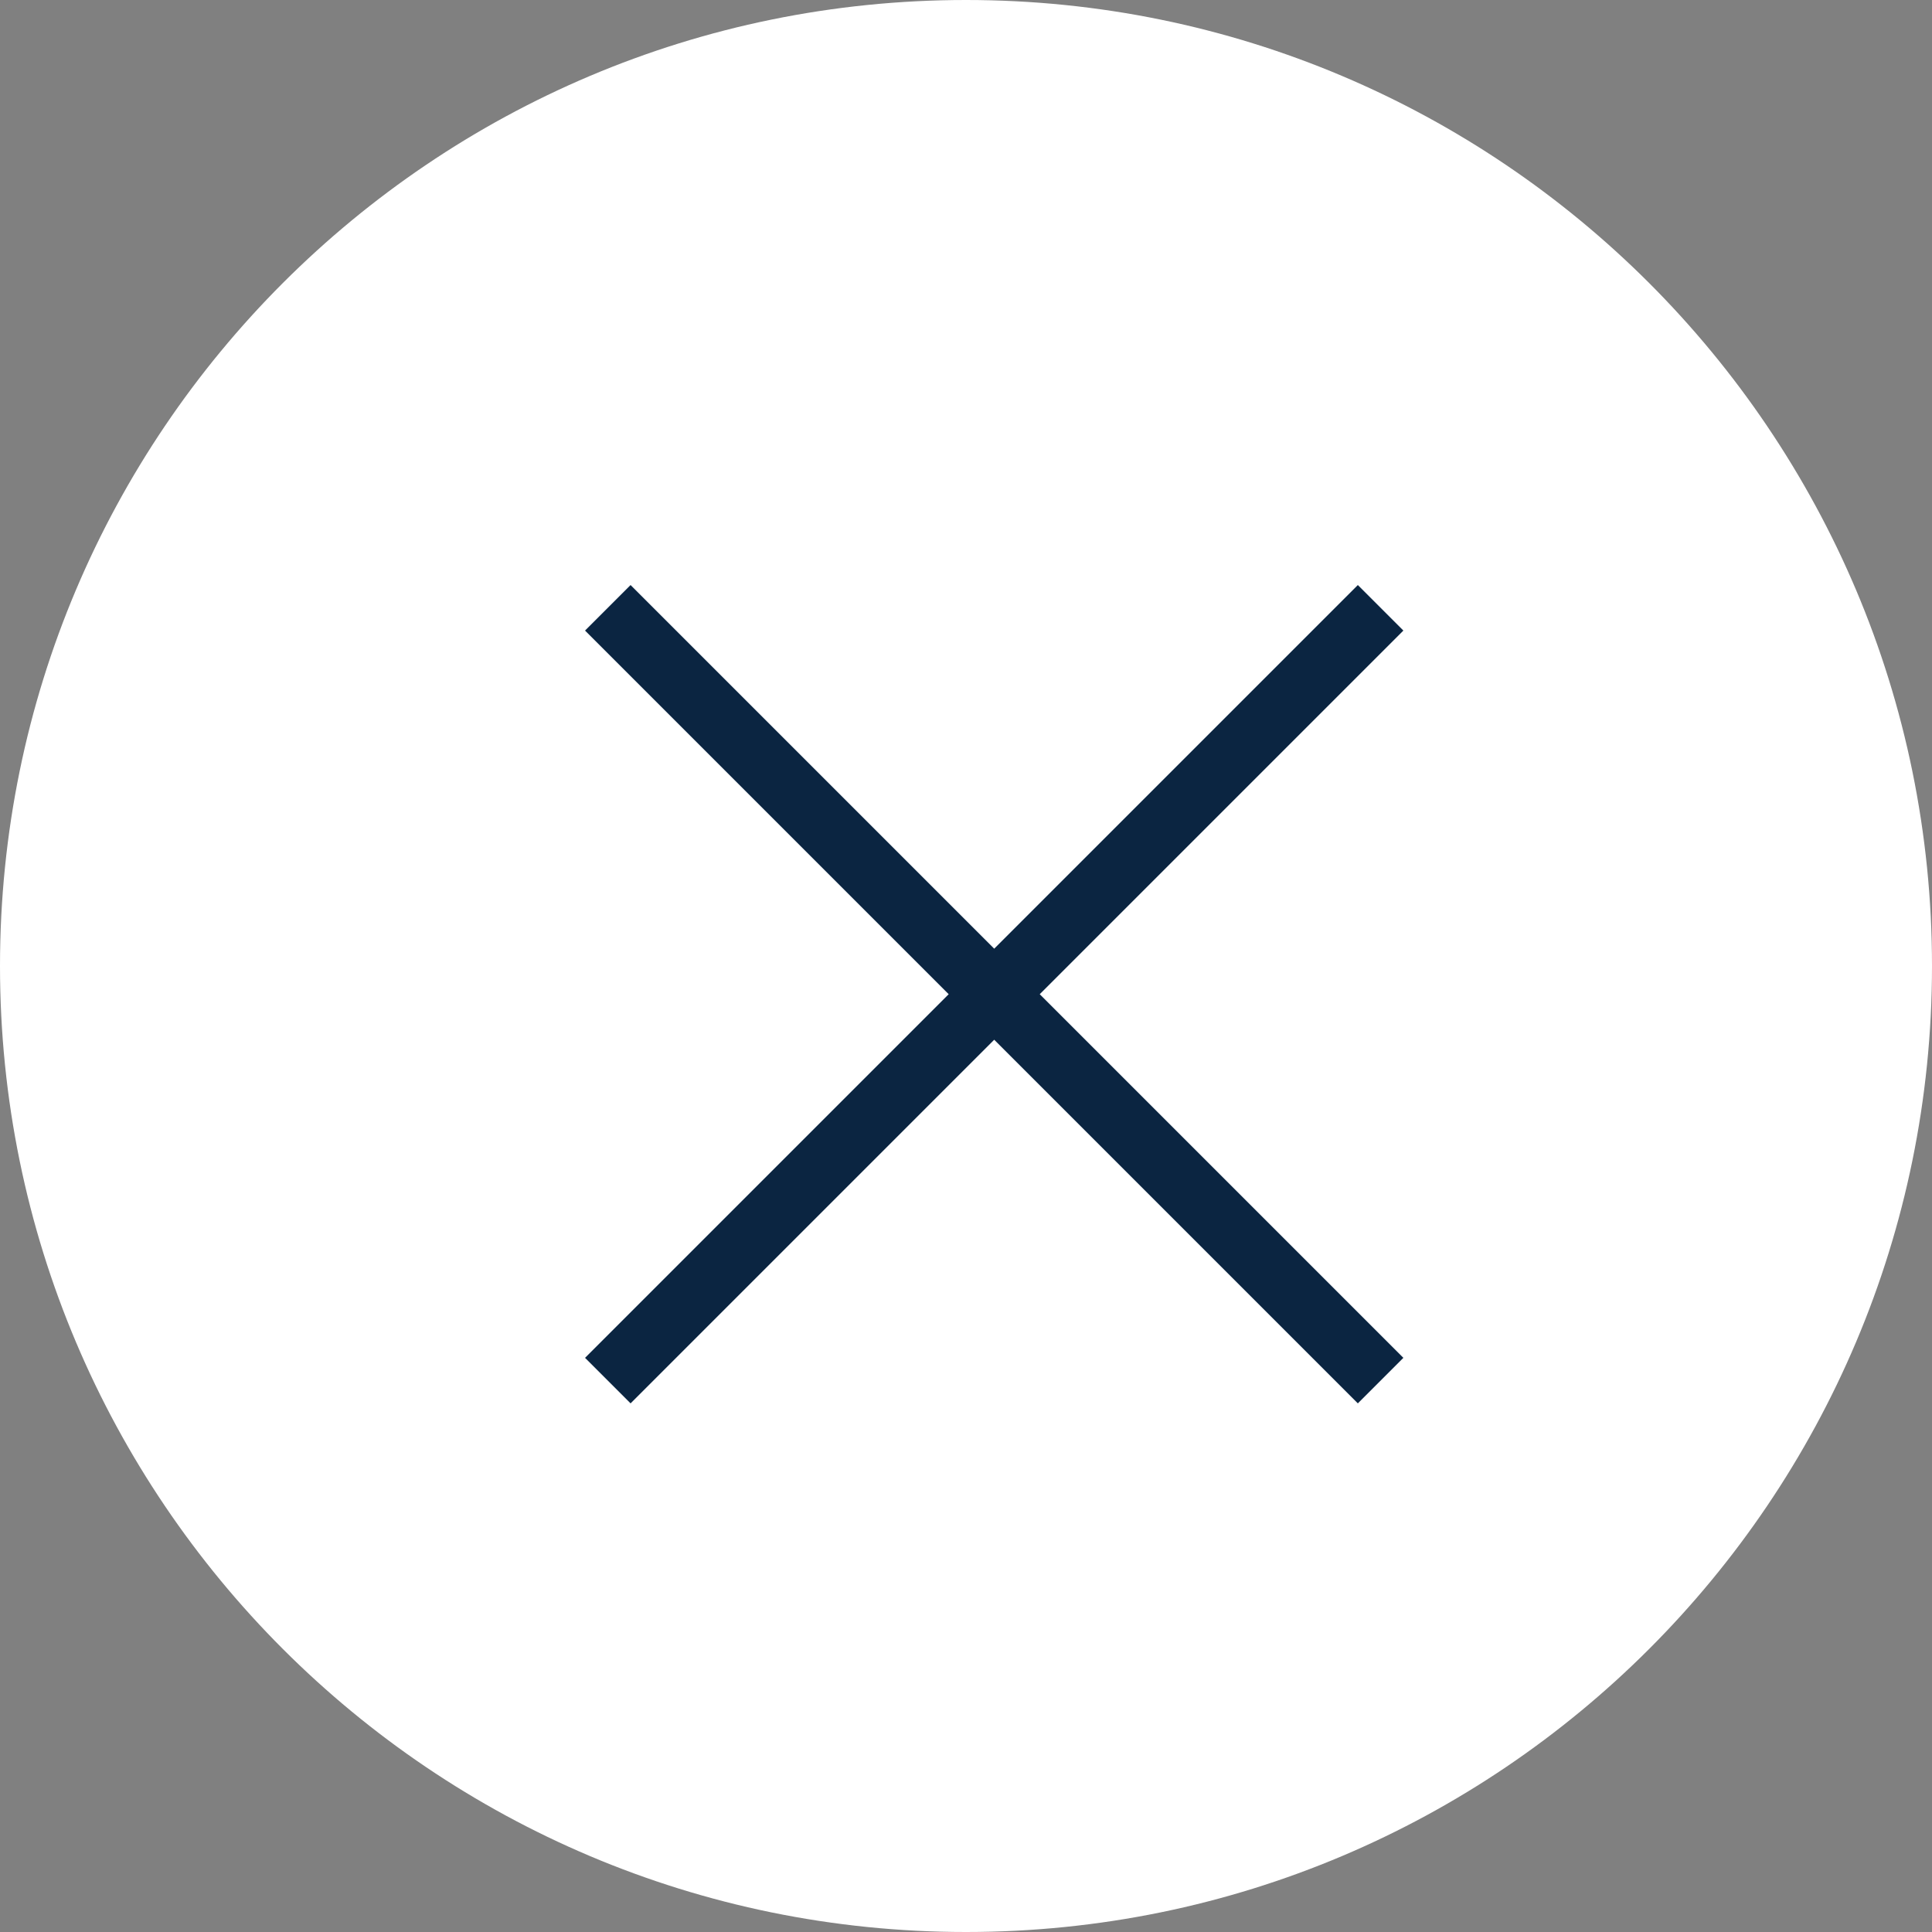 <svg width="30" height="30" viewBox="0 0 30 30" fill="none" xmlns="http://www.w3.org/2000/svg">
<rect x="0" y="0" width="30" height="30" fill="#808080" stroke="none"/>
<path fillRule="evenodd" clipRule="evenodd" d="M15 30C23.284 30 30 23.284 30 15C30 6.716 23.284 0 15 0C6.716 0 0 6.716 0 15C0 23.284 6.716 30 15 30Z" fill="white"/>
<path d="M9.438 21.438L21.438 9.438" stroke="#0B2541" strokeWidth="1.125" strokeLinecap="round" strokeLinejoin="round"/>
<path d="M21.438 21.438L9.438 9.438" stroke="#0B2541" strokeWidth="1.125" strokeLinecap="round" strokeLinejoin="round"/>
</svg>
